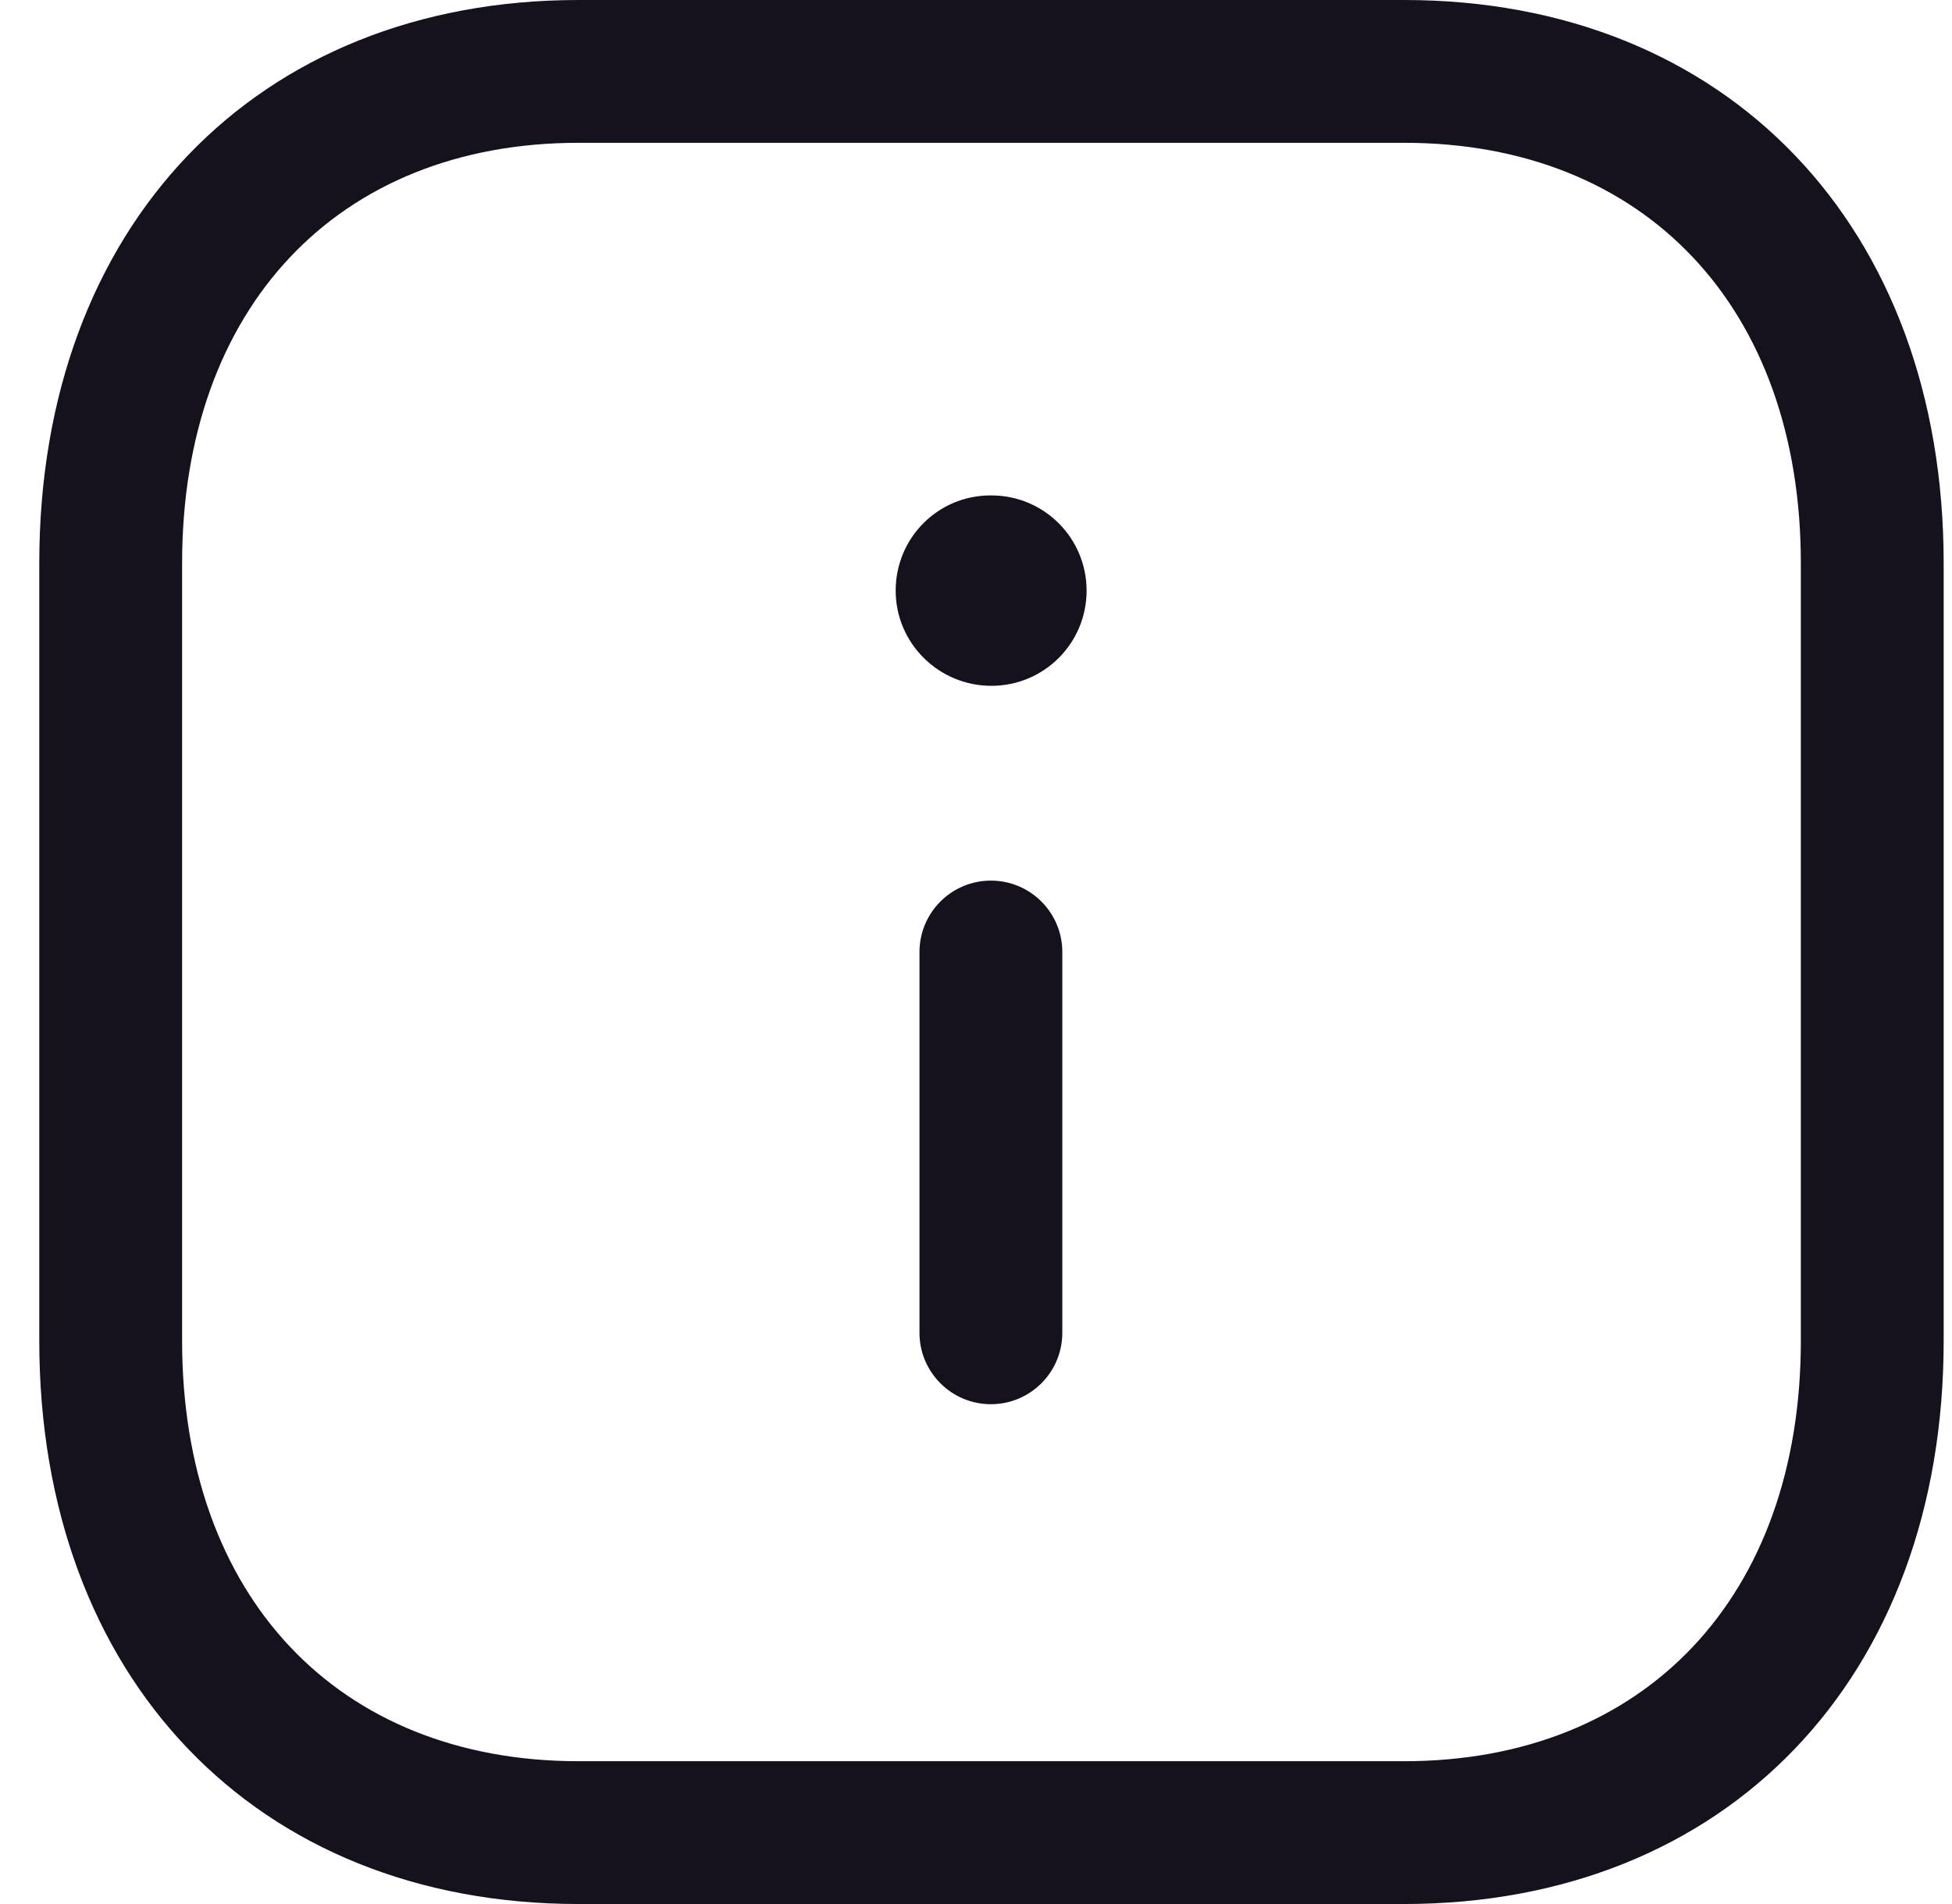 <svg width="41" height="40" viewBox="0 0 41 40" fill="none" xmlns="http://www.w3.org/2000/svg">
<path fill-rule="evenodd" clip-rule="evenodd" d="M29.493 0C36.271 0 40.825 4.756 40.825 11.832V28.168C40.825 35.244 36.271 40 29.489 40H12.153C5.377 40 0.825 35.244 0.825 28.168V11.832C0.825 4.756 5.377 0 12.153 0H29.493ZM29.493 3H12.153C7.095 3 3.825 6.466 3.825 11.832V28.168C3.825 33.534 7.095 37 12.153 37H29.489C34.553 37 37.825 33.534 37.825 28.168V11.832C37.825 6.466 34.553 3 29.493 3ZM20.813 18.5C21.641 18.5 22.313 19.172 22.313 20V28C22.313 28.828 21.641 29.5 20.813 29.5C19.985 29.5 19.313 28.828 19.313 28V20C19.313 19.172 19.985 18.5 20.813 18.5ZM20.823 10.408C21.929 10.408 22.823 11.302 22.823 12.408C22.823 13.514 21.929 14.408 20.823 14.408C19.717 14.408 18.813 13.514 18.813 12.408C18.813 11.302 19.699 10.408 20.803 10.408H20.823Z" fill="#15121D"/>
</svg>
